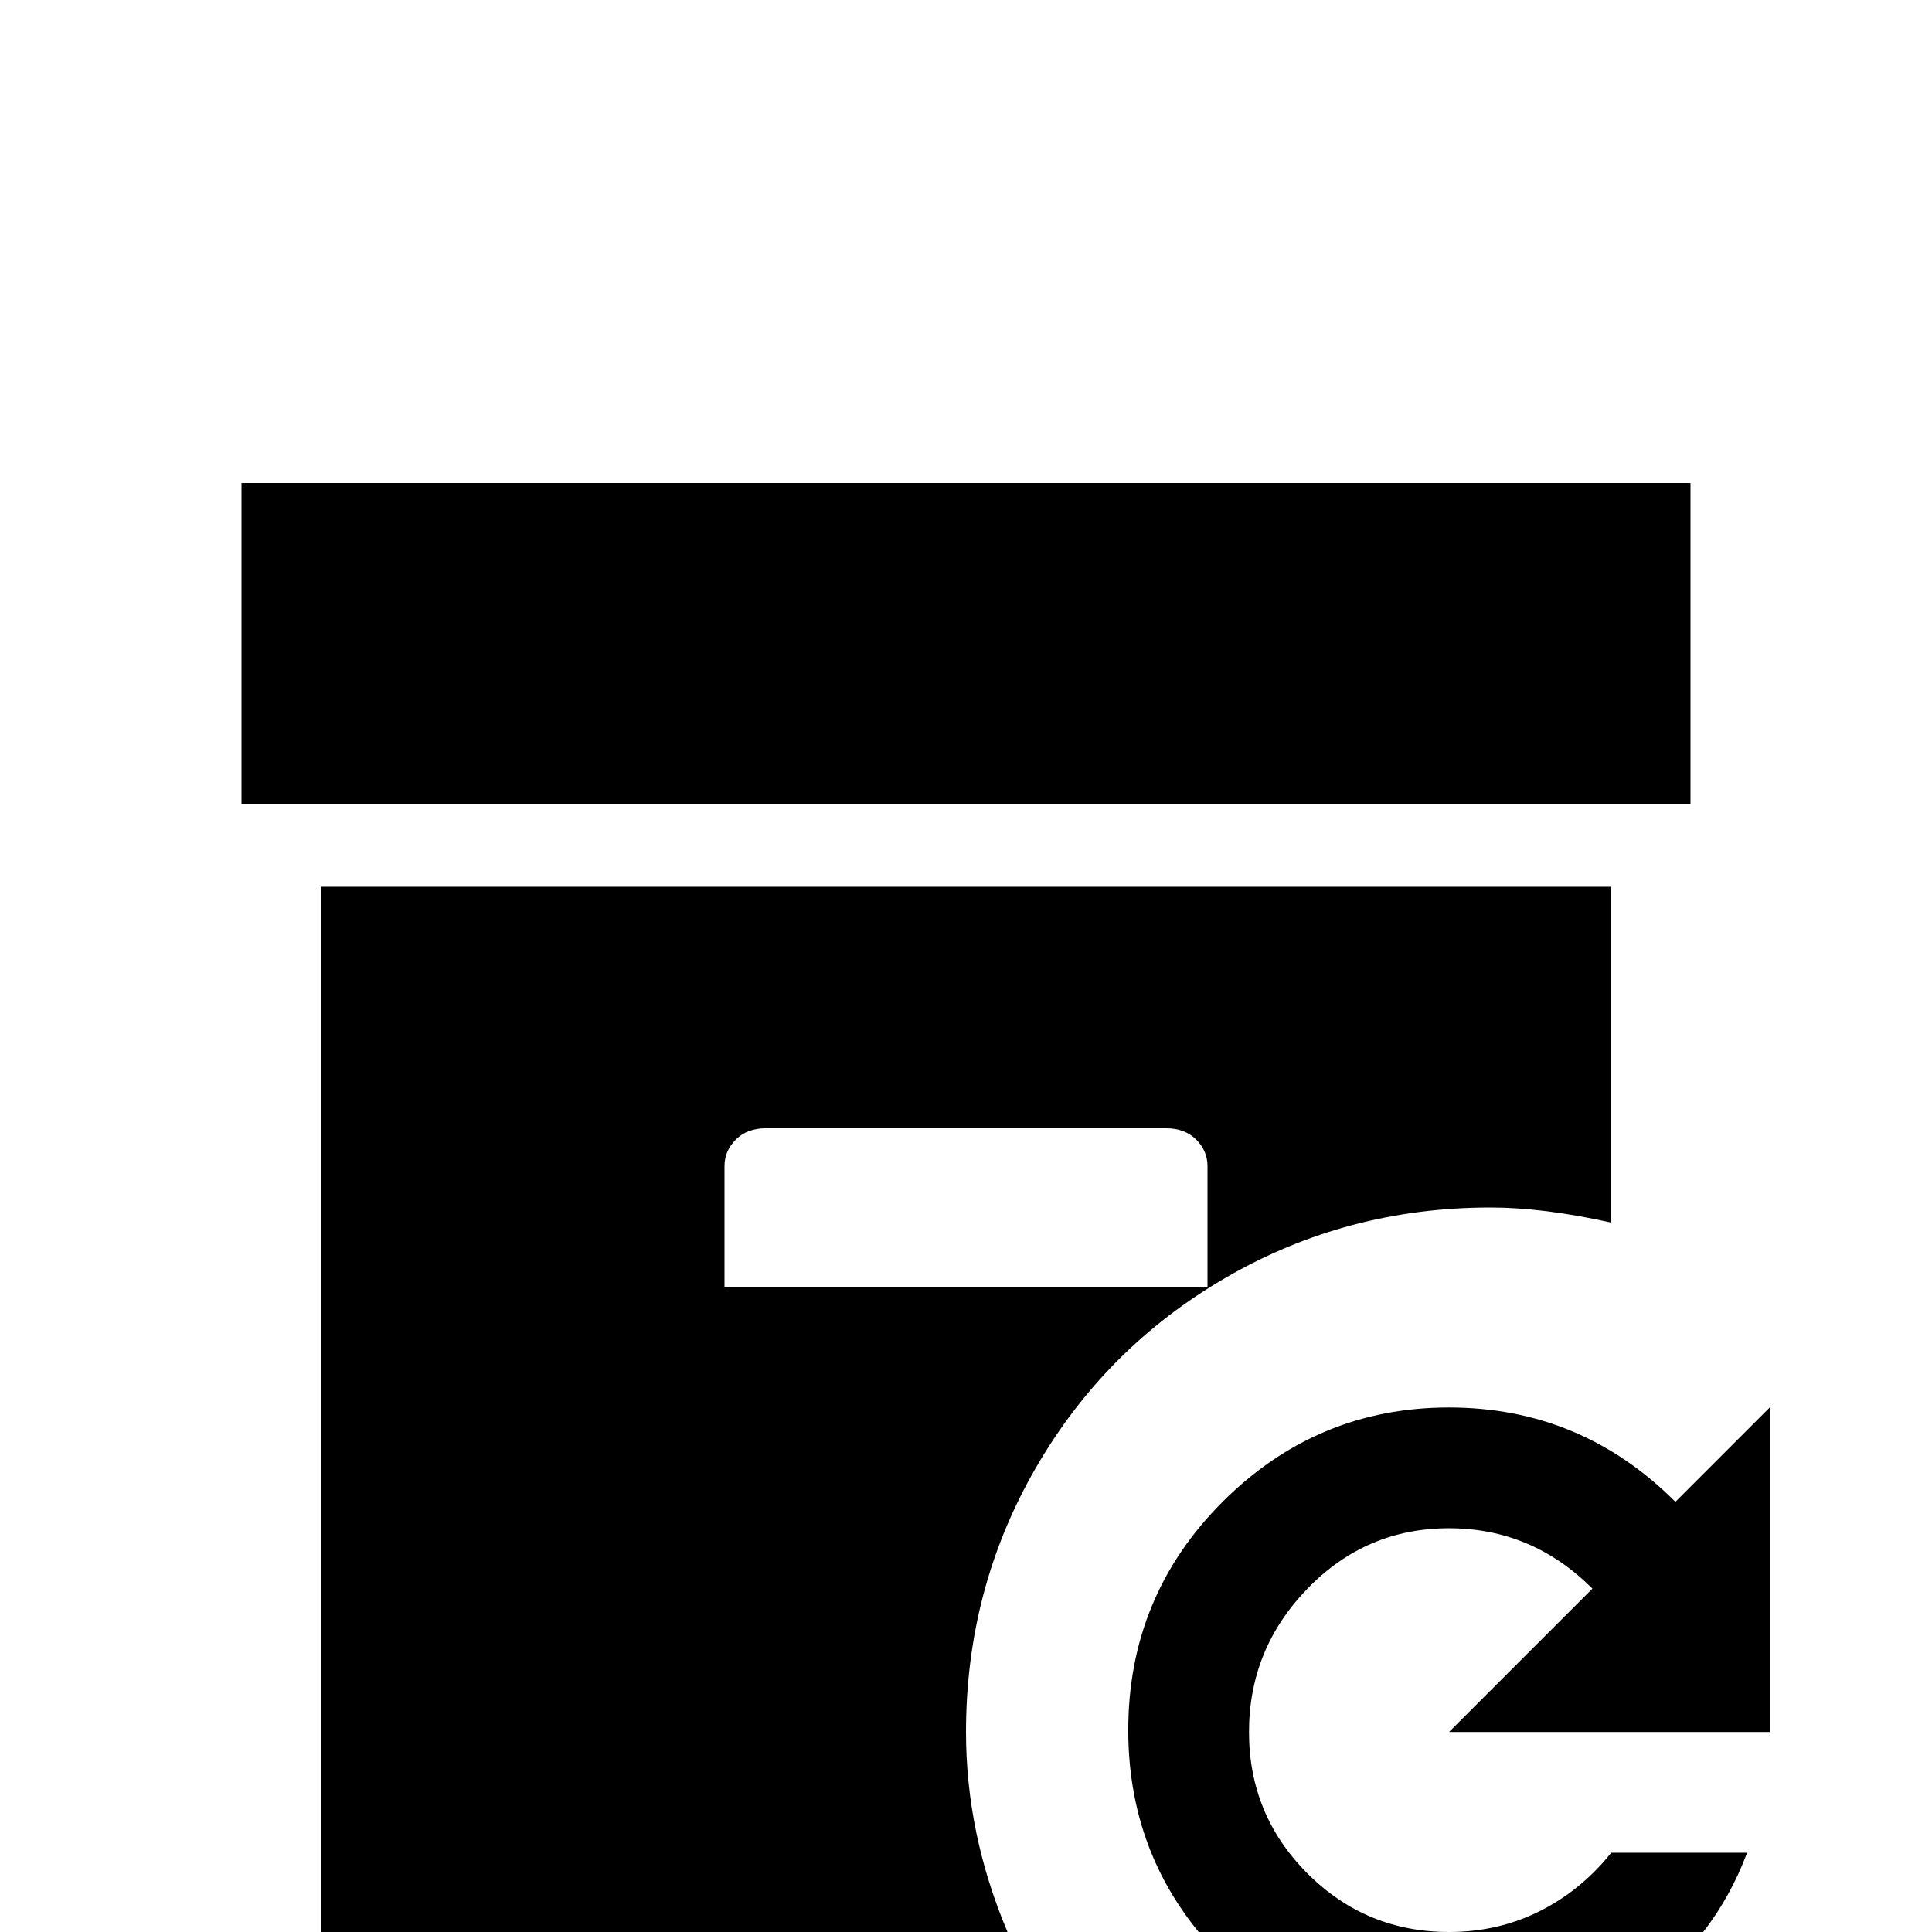 <svg xmlns="http://www.w3.org/2000/svg" viewBox="0 -512 512 512">
	<path fill="#000000" d="M395 -192Q409 -192 427 -188V-277H85V0H267Q256 -26 256 -53Q256 -91 274.5 -123Q293 -155 325 -173.5Q357 -192 395 -192ZM192 -171V-203Q192 -207 195 -210Q198 -213 203 -213H309Q314 -213 317 -210Q320 -207 320 -203V-171ZM448 -299H64V-384H448ZM384 -53L422 -91Q406 -107 384 -107Q362 -107 346.5 -91Q331 -75 331 -53Q331 -31 346.5 -15.5Q362 0 384 0Q397 0 408 -5.5Q419 -11 427 -21H463Q454 3 432.5 17.5Q411 32 384 32Q349 32 324 7Q299 -18 299 -53.5Q299 -89 324 -114Q349 -139 384 -139Q419 -139 444 -114L469 -139V-53Z"/>
</svg>